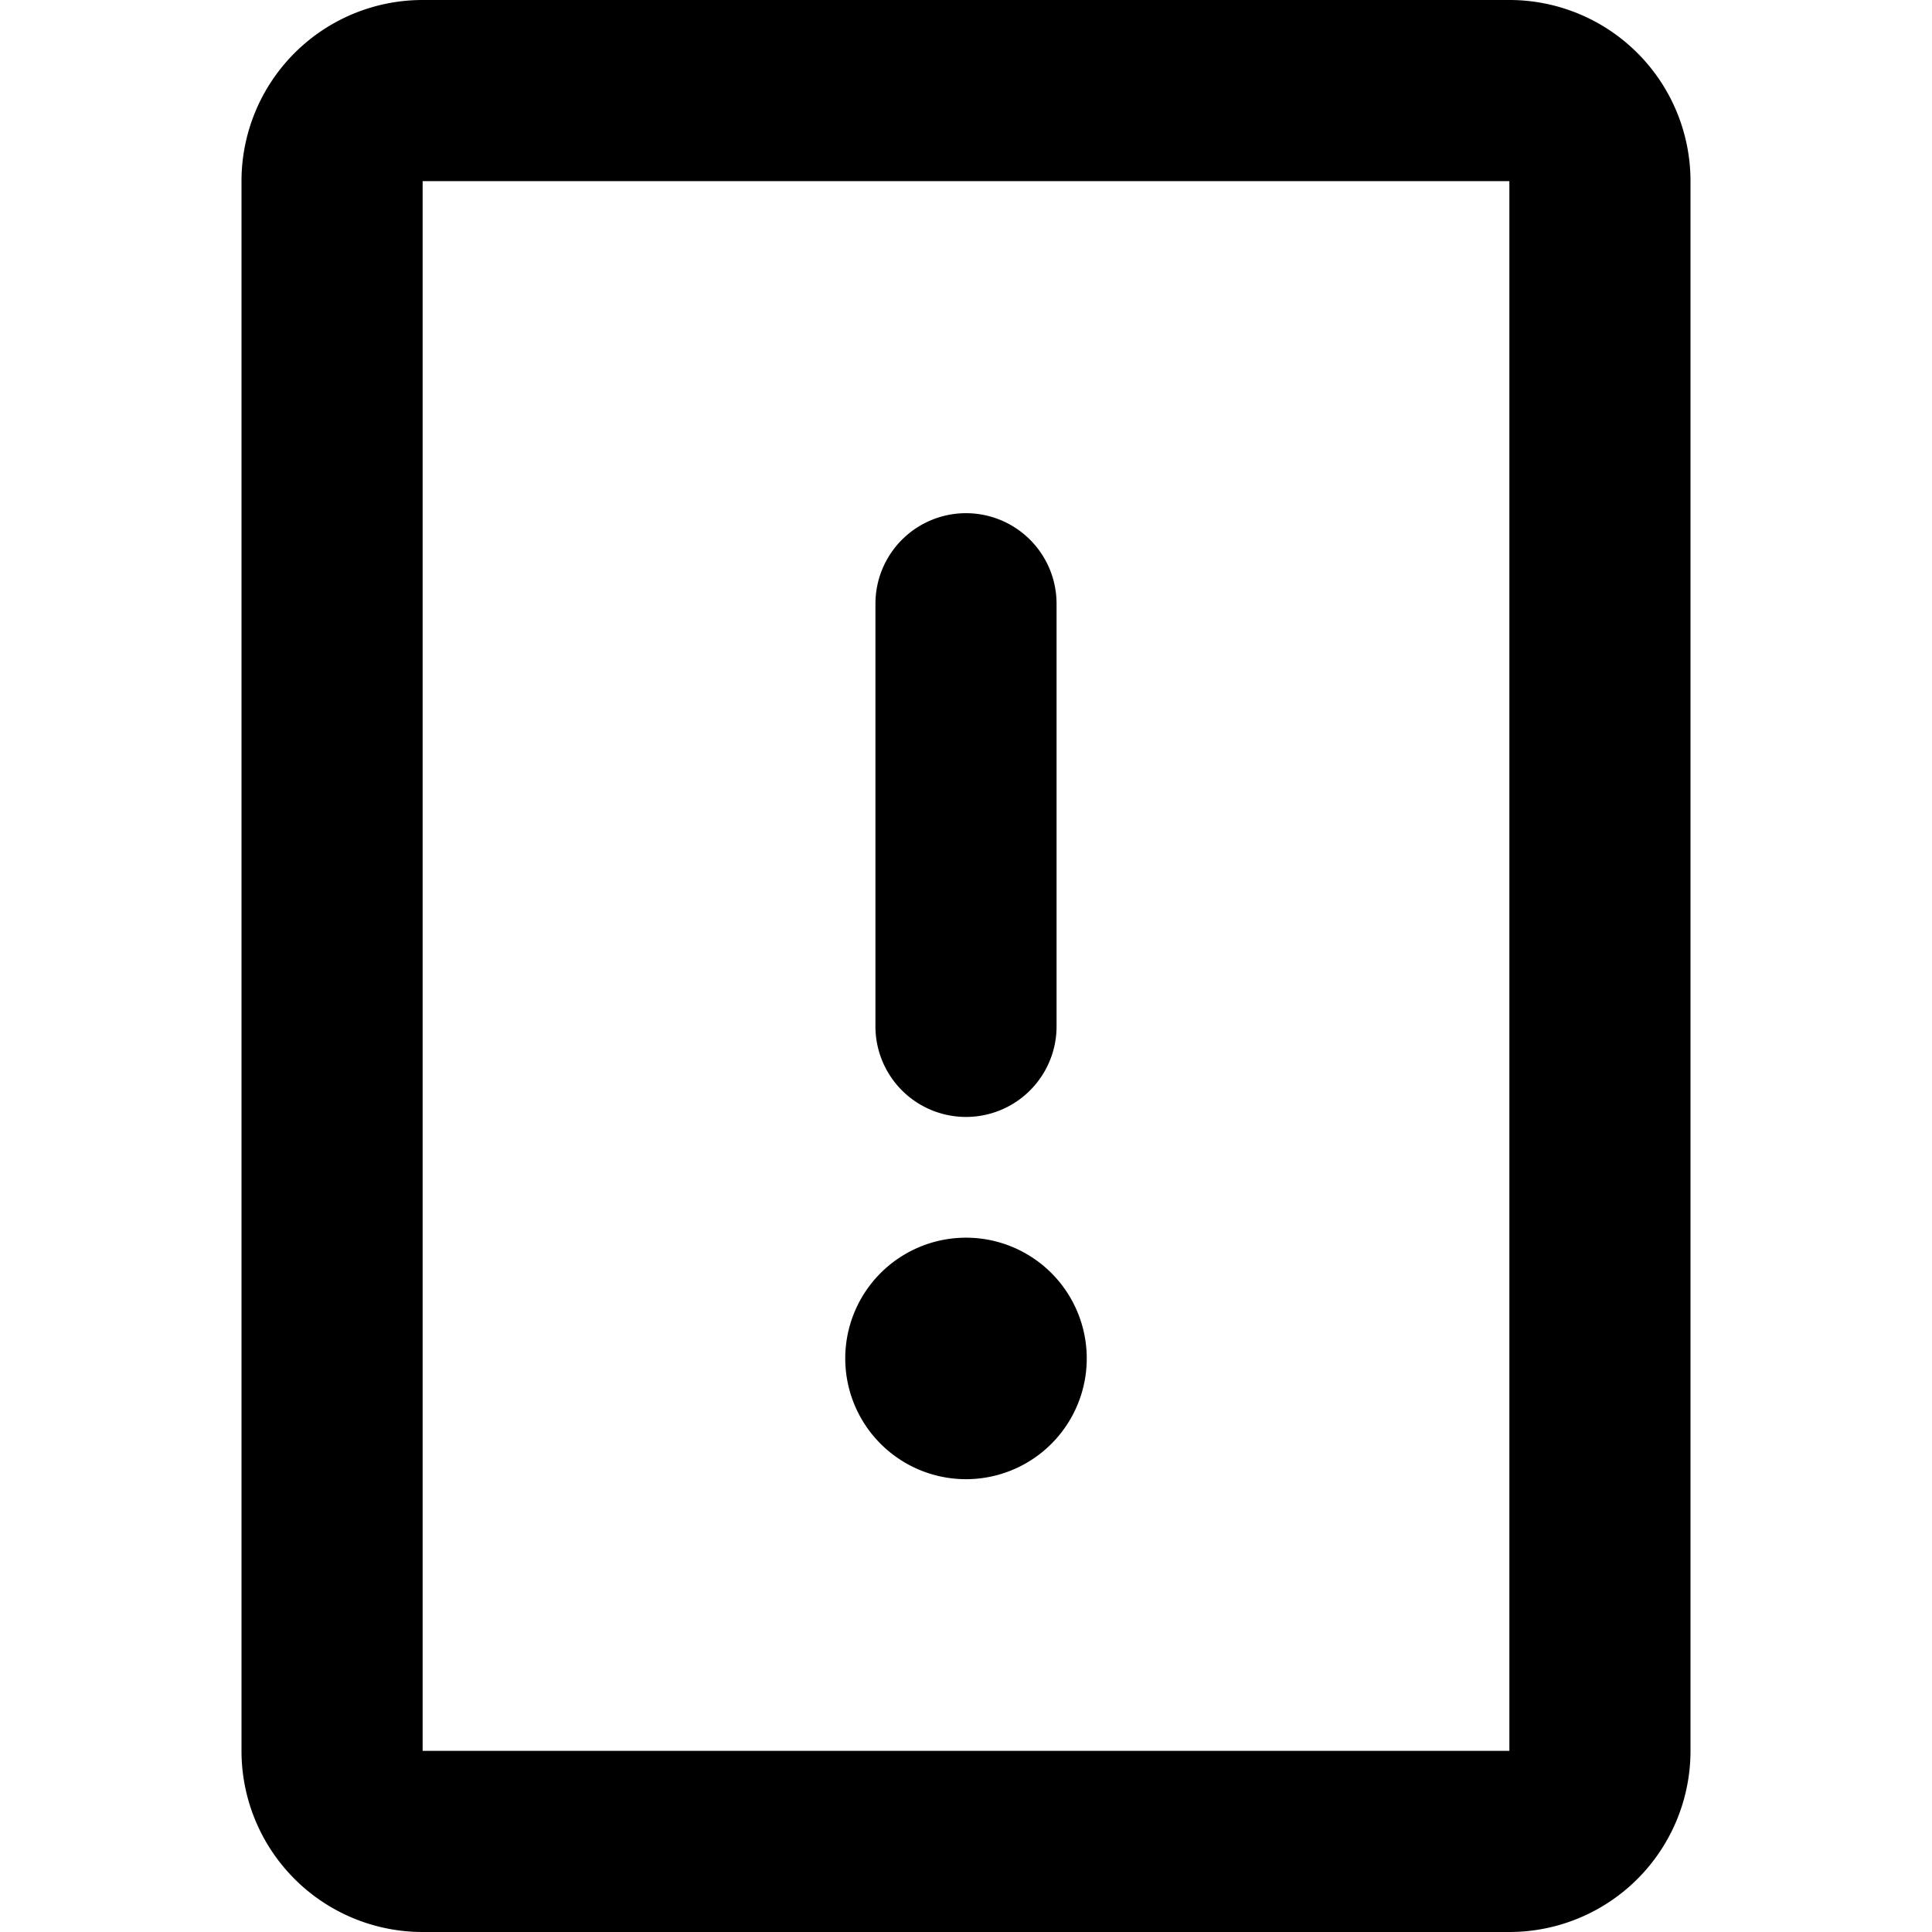 <svg xmlns="http://www.w3.org/2000/svg" class="icon" width="16" height="16" fill="currentColor" viewBox="0 0 16 16"><path fill-rule="evenodd" d="M12.5 1.5h-9v13h9v-13zM3.5 0A1.5 1.5 0 002 1.5v13A1.5 1.5 0 003.5 16h9a1.5 1.5 0 001.5-1.5v-13A1.5 1.5 0 0012.5 0h-9z" clip-rule="evenodd"/><path fill-rule="evenodd" d="M8 4.25a.75.75 0 01.75.75v3.5a.75.75 0 01-1.5 0V5A.75.75 0 018 4.25z" clip-rule="evenodd"/><path d="M9 11.25a1 1 0 11-2 0 1 1 0 012 0z"/></svg>
